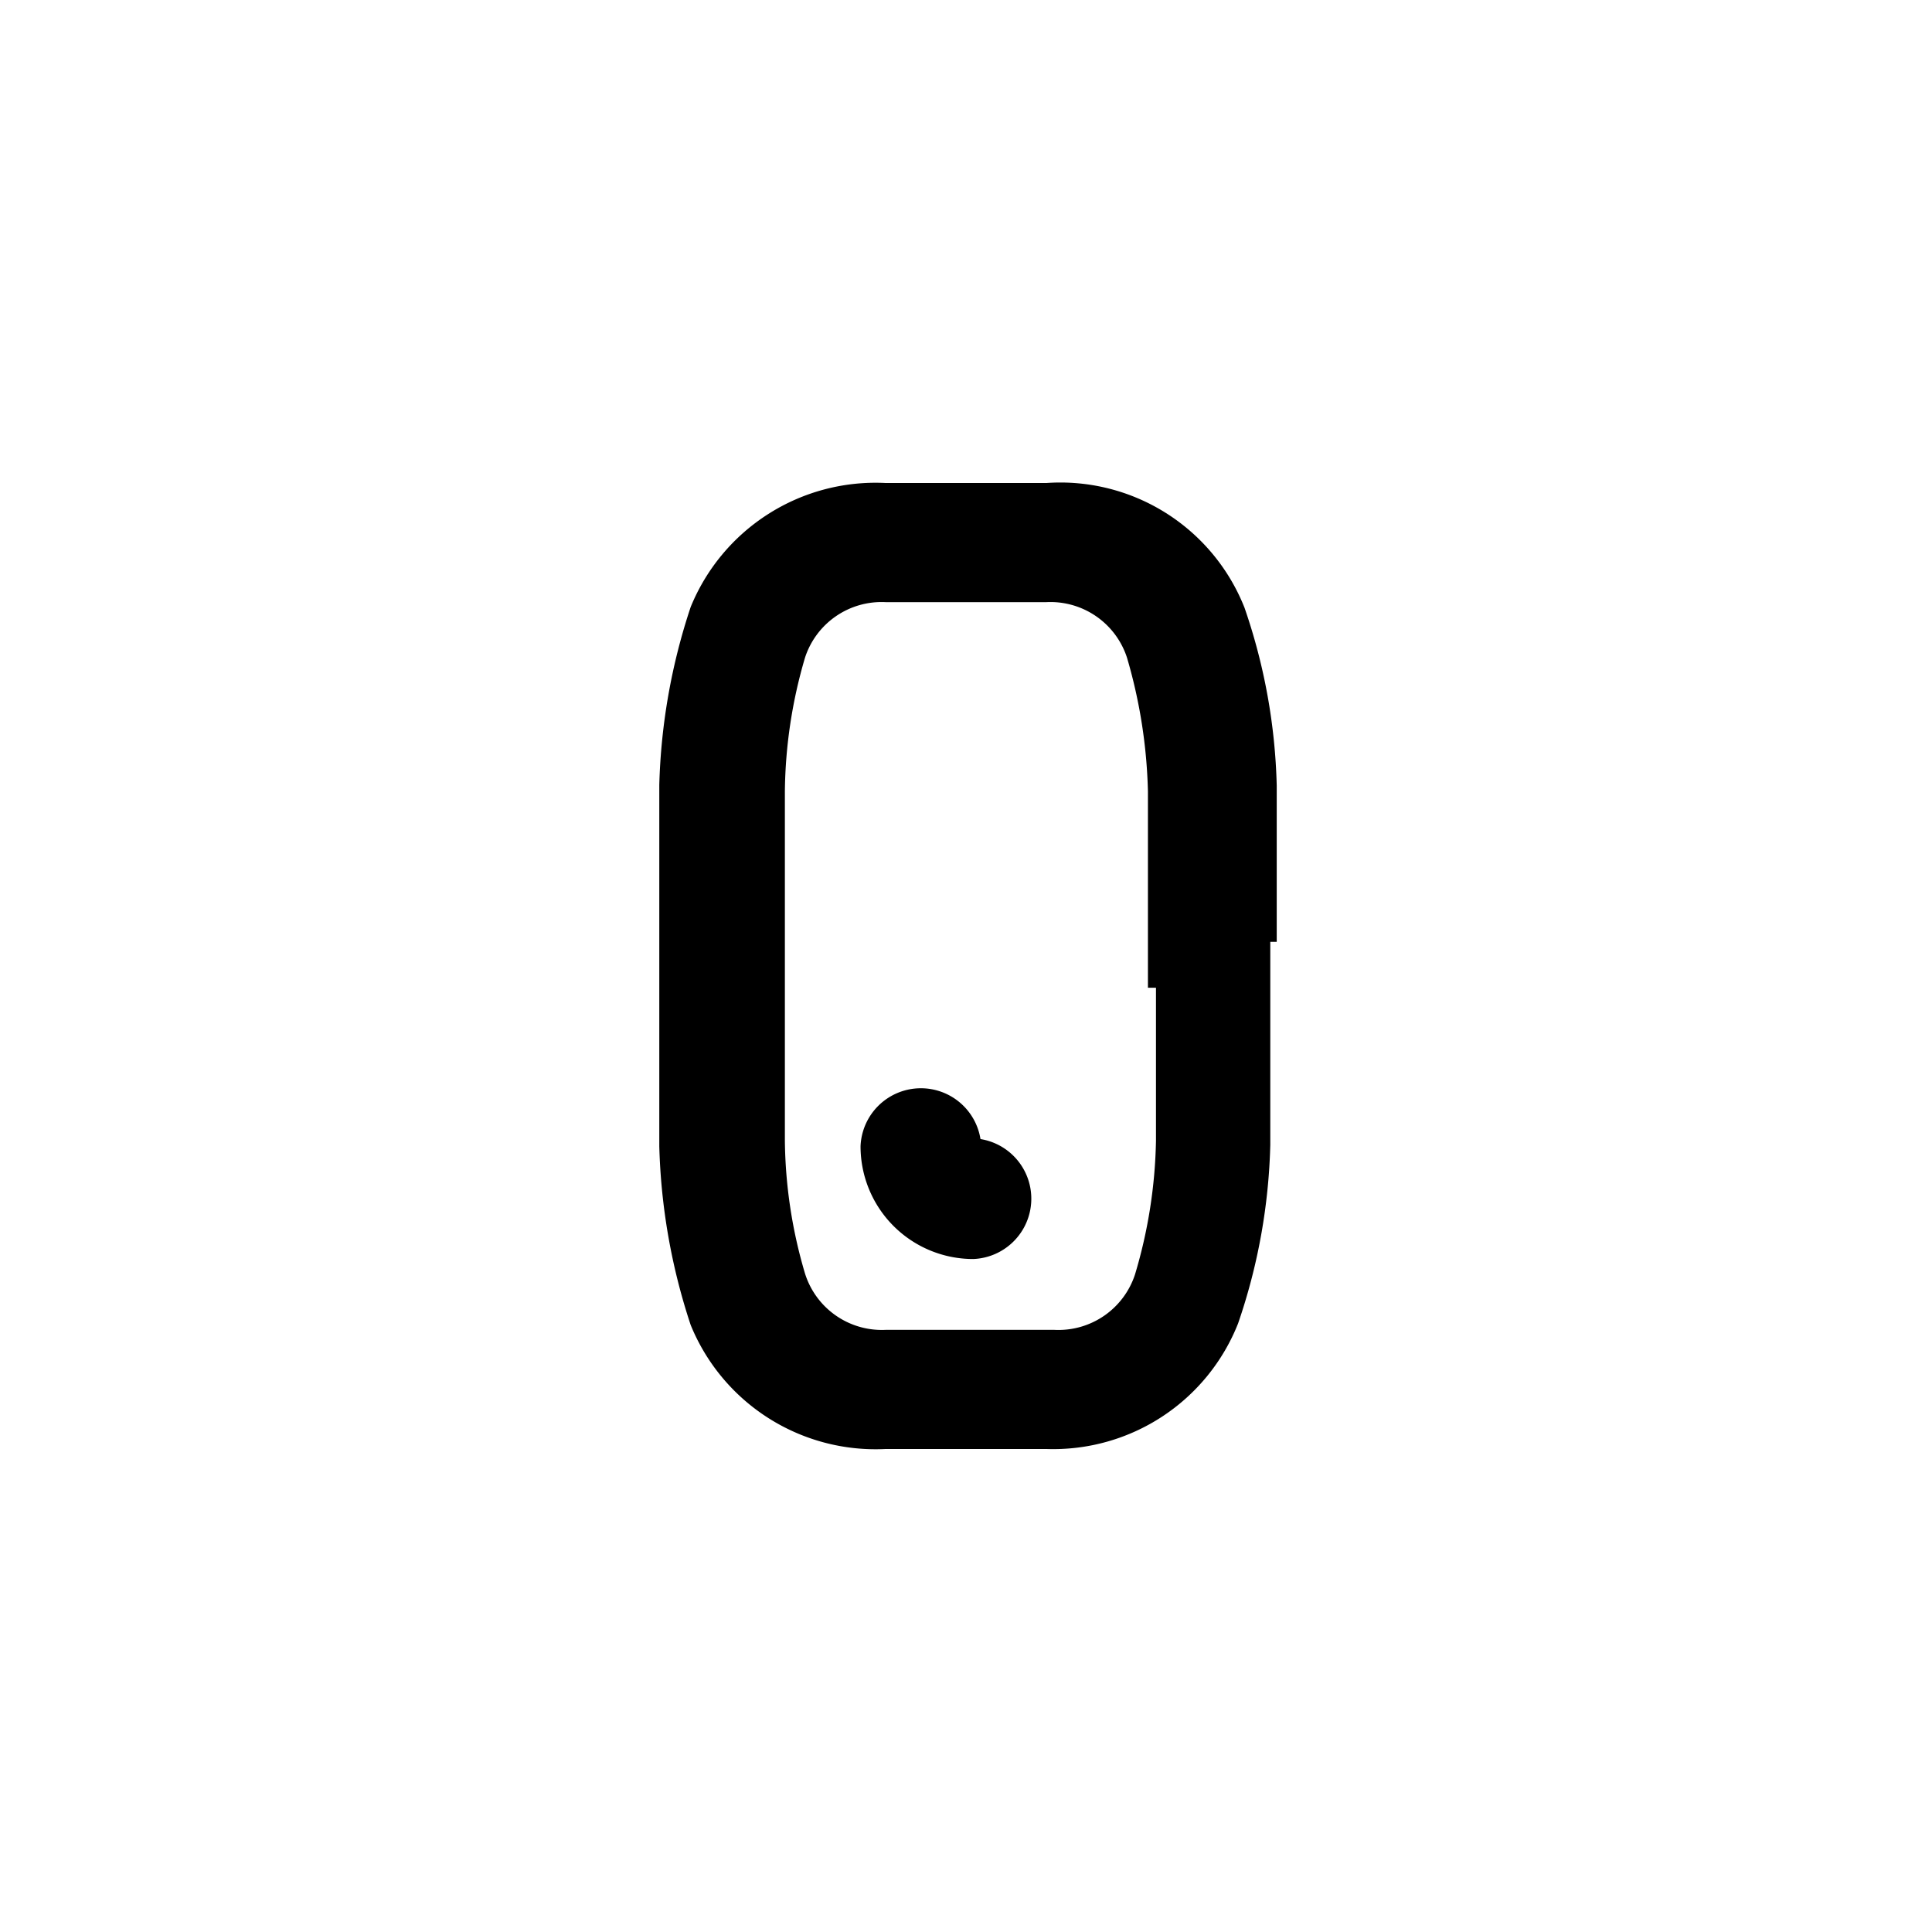 <svg xmlns="http://www.w3.org/2000/svg" viewBox="0 0 24 24"><title>mouse-4</title><g id="Livello_1" data-name="Livello 1"><path d="M12.18,14.15a.75.75,0,0,0-1.49.09,1.4,1.4,0,0,0,1.4,1.4.75.75,0,0,0,.09-1.49Z"/><path d="M15.86,11.7c0-.5,0-1.09,0-1.94h0a7.3,7.3,0,0,0-.4-2.21A2.46,2.46,0,0,0,13,6H11A2.48,2.48,0,0,0,8.58,7.54a7.62,7.62,0,0,0-.39,2.21c0,.81,0,1.39,0,1.87v.75c0,.49,0,1.06,0,1.87a7.68,7.68,0,0,0,.39,2.22A2.48,2.48,0,0,0,11,18H13a2.47,2.47,0,0,0,2.38-1.56,7.36,7.36,0,0,0,.4-2.22c0-.85,0-1.45,0-2V11.7Zm-1.5.57c0,.49,0,1.07,0,1.9a6.15,6.15,0,0,1-.26,1.66,1,1,0,0,1-1,.69H11a1,1,0,0,1-1-.7,6,6,0,0,1-.25-1.65c0-.79,0-1.35,0-1.82v-.71c0-.46,0-1,0-1.81a6.07,6.07,0,0,1,.25-1.66,1,1,0,0,1,1-.69H13a1,1,0,0,1,1,.69,6.42,6.42,0,0,1,.26,1.66c0,.83,0,1.41,0,1.9v.54Z"/></g></svg>